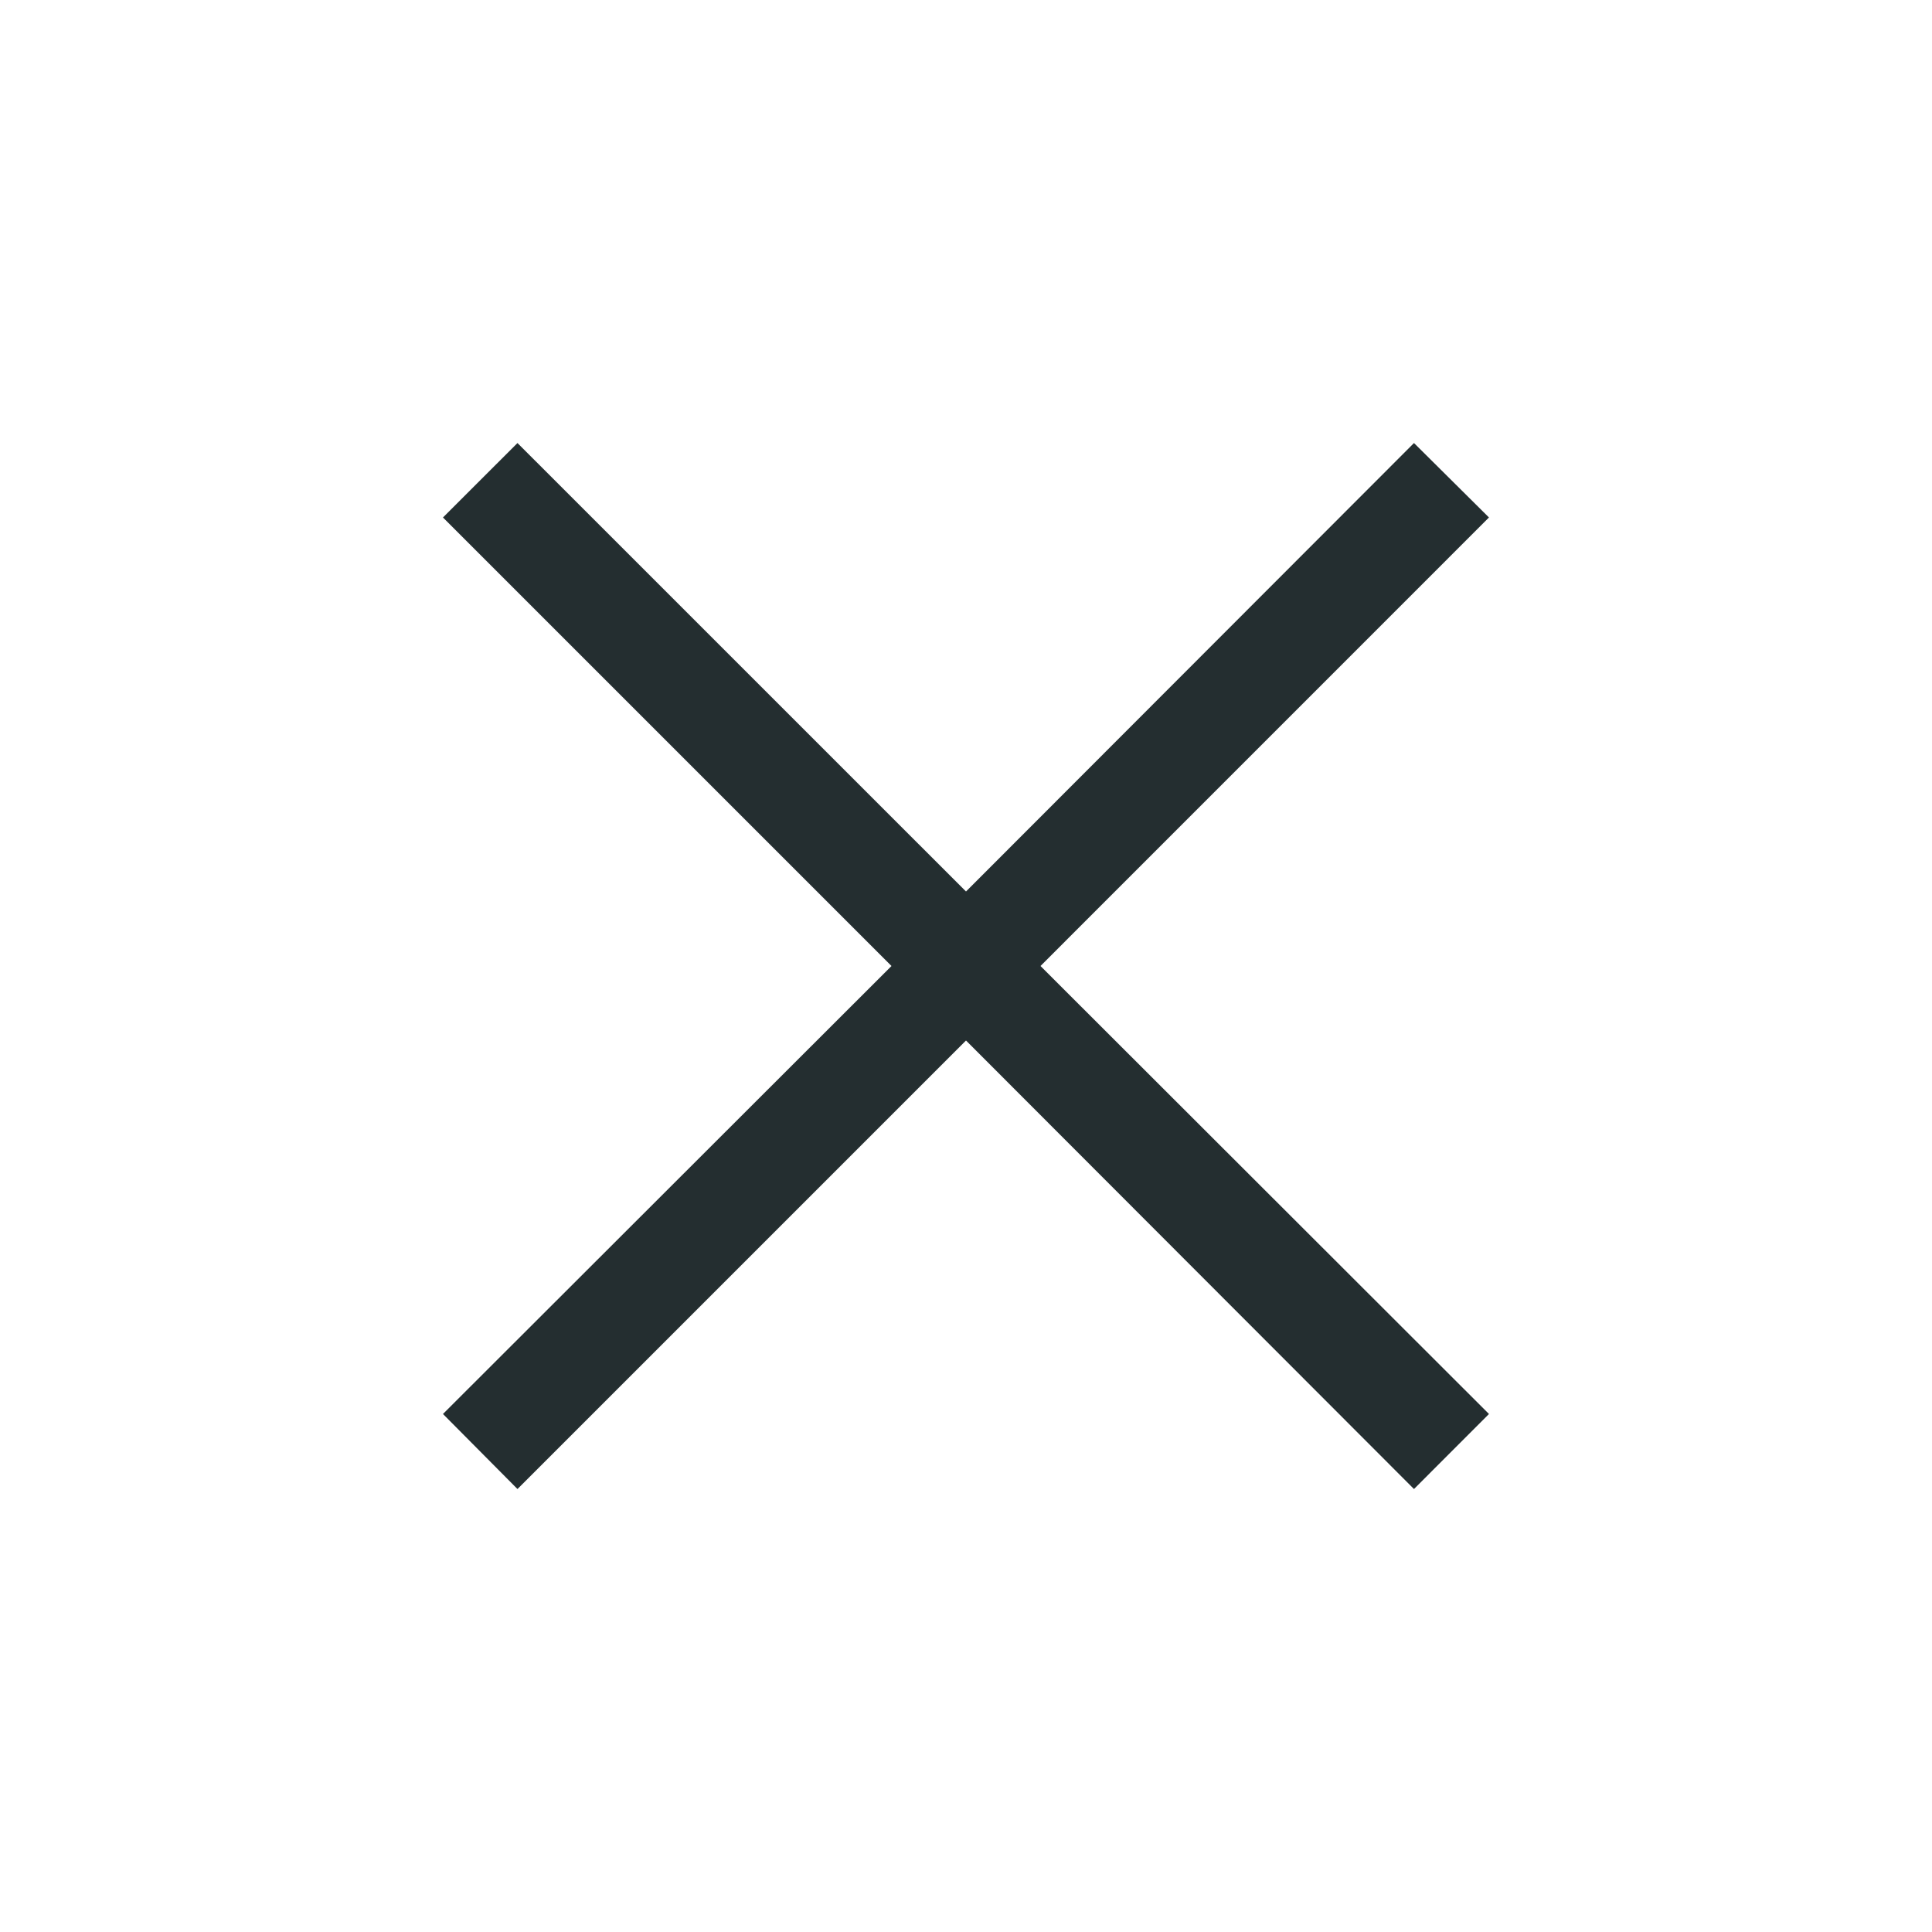 <svg width="32" height="32" viewBox="0 0 32 32" fill="none" xmlns="http://www.w3.org/2000/svg">
<path d="M23.42 24.663L24.662 23.42L17.234 16L24.662 8.571L23.42 7.338L16 14.766L8.571 7.338L7.337 8.571L14.766 16L7.337 23.42L8.571 24.663L16 17.234L23.42 24.663Z" fill="#242E30"/>
</svg>
